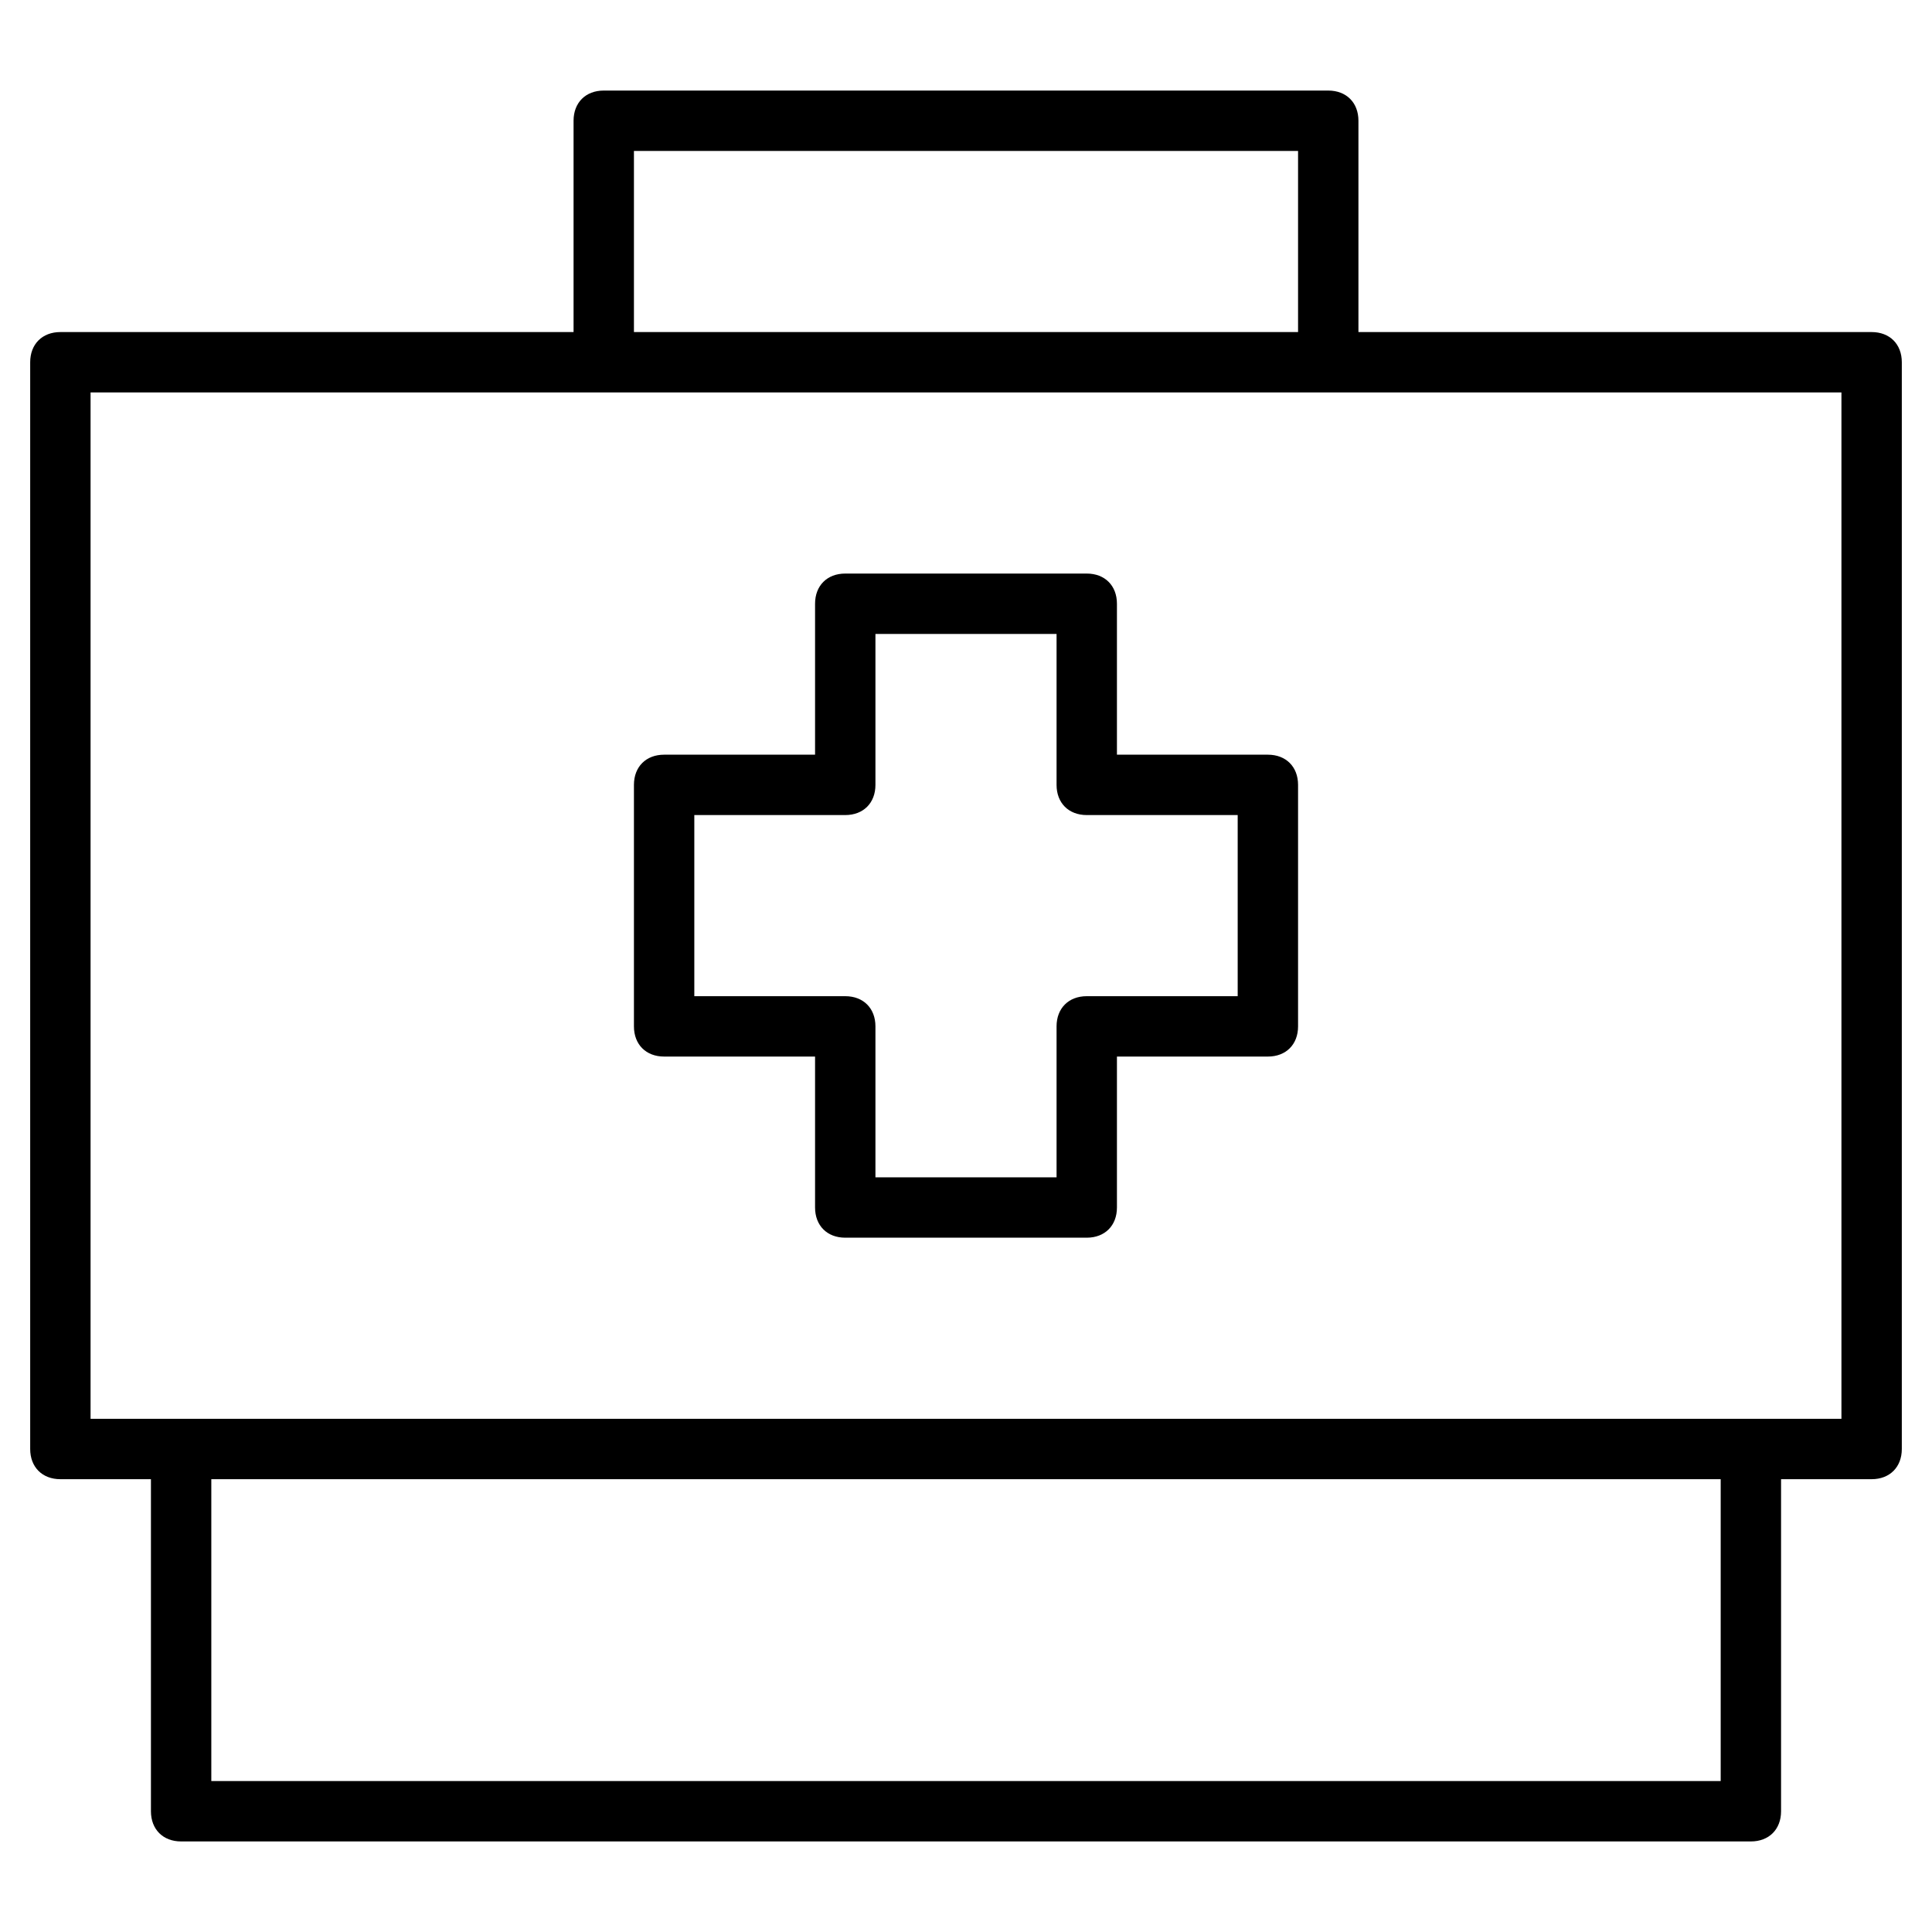 <?xml version="1.0" encoding="utf-8"?>
<!-- Generator: Adobe Illustrator 19.1.0, SVG Export Plug-In . SVG Version: 6.00 Build 0)  -->
<!DOCTYPE svg PUBLIC "-//W3C//DTD SVG 1.1//EN" "http://www.w3.org/Graphics/SVG/1.1/DTD/svg11.dtd">
<svg version="1.1" id="Layer_1" xmlns="http://www.w3.org/2000/svg" xmlns:xlink="http://www.w3.org/1999/xlink" x="0px" y="0px"
	 width="64px" height="64px" viewBox="0 0 64 64" enable-background="new 0 0 64 64" xml:space="preserve">
<path d="M62,11H45V4c0-0.6-0.4-1-1-1H20c-0.6,0-1,0.4-1,1v7H2c-0.6,0-1,0.4-1,1v36c0,0.6,0.4,1,1,1h3v11c0,0.6,0.4,1,1,1h52
	c0.6,0,1-0.4,1-1V49h3c0.6,0,1-0.4,1-1V12C63,11.4,62.6,11,62,11z M21,5h22v6H21V5z M57,59H7V49h50V59z M61,47H3V13h58V47z"/>
<path d="M42,25h-5v-5c0-0.6-0.4-1-1-1h-8c-0.6,0-1,0.4-1,1v5h-5c-0.6,0-1,0.4-1,1v8c0,0.6,0.4,1,1,1h5v5c0,0.6,0.4,1,1,1h8
	c0.6,0,1-0.4,1-1v-5h5c0.6,0,1-0.4,1-1v-8C43,25.4,42.6,25,42,25z M41,33h-5c-0.6,0-1,0.4-1,1v5h-6v-5c0-0.6-0.4-1-1-1h-5v-6h5
	c0.6,0,1-0.4,1-1v-5h6v5c0,0.6,0.4,1,1,1h5V33z"/>
</svg>
